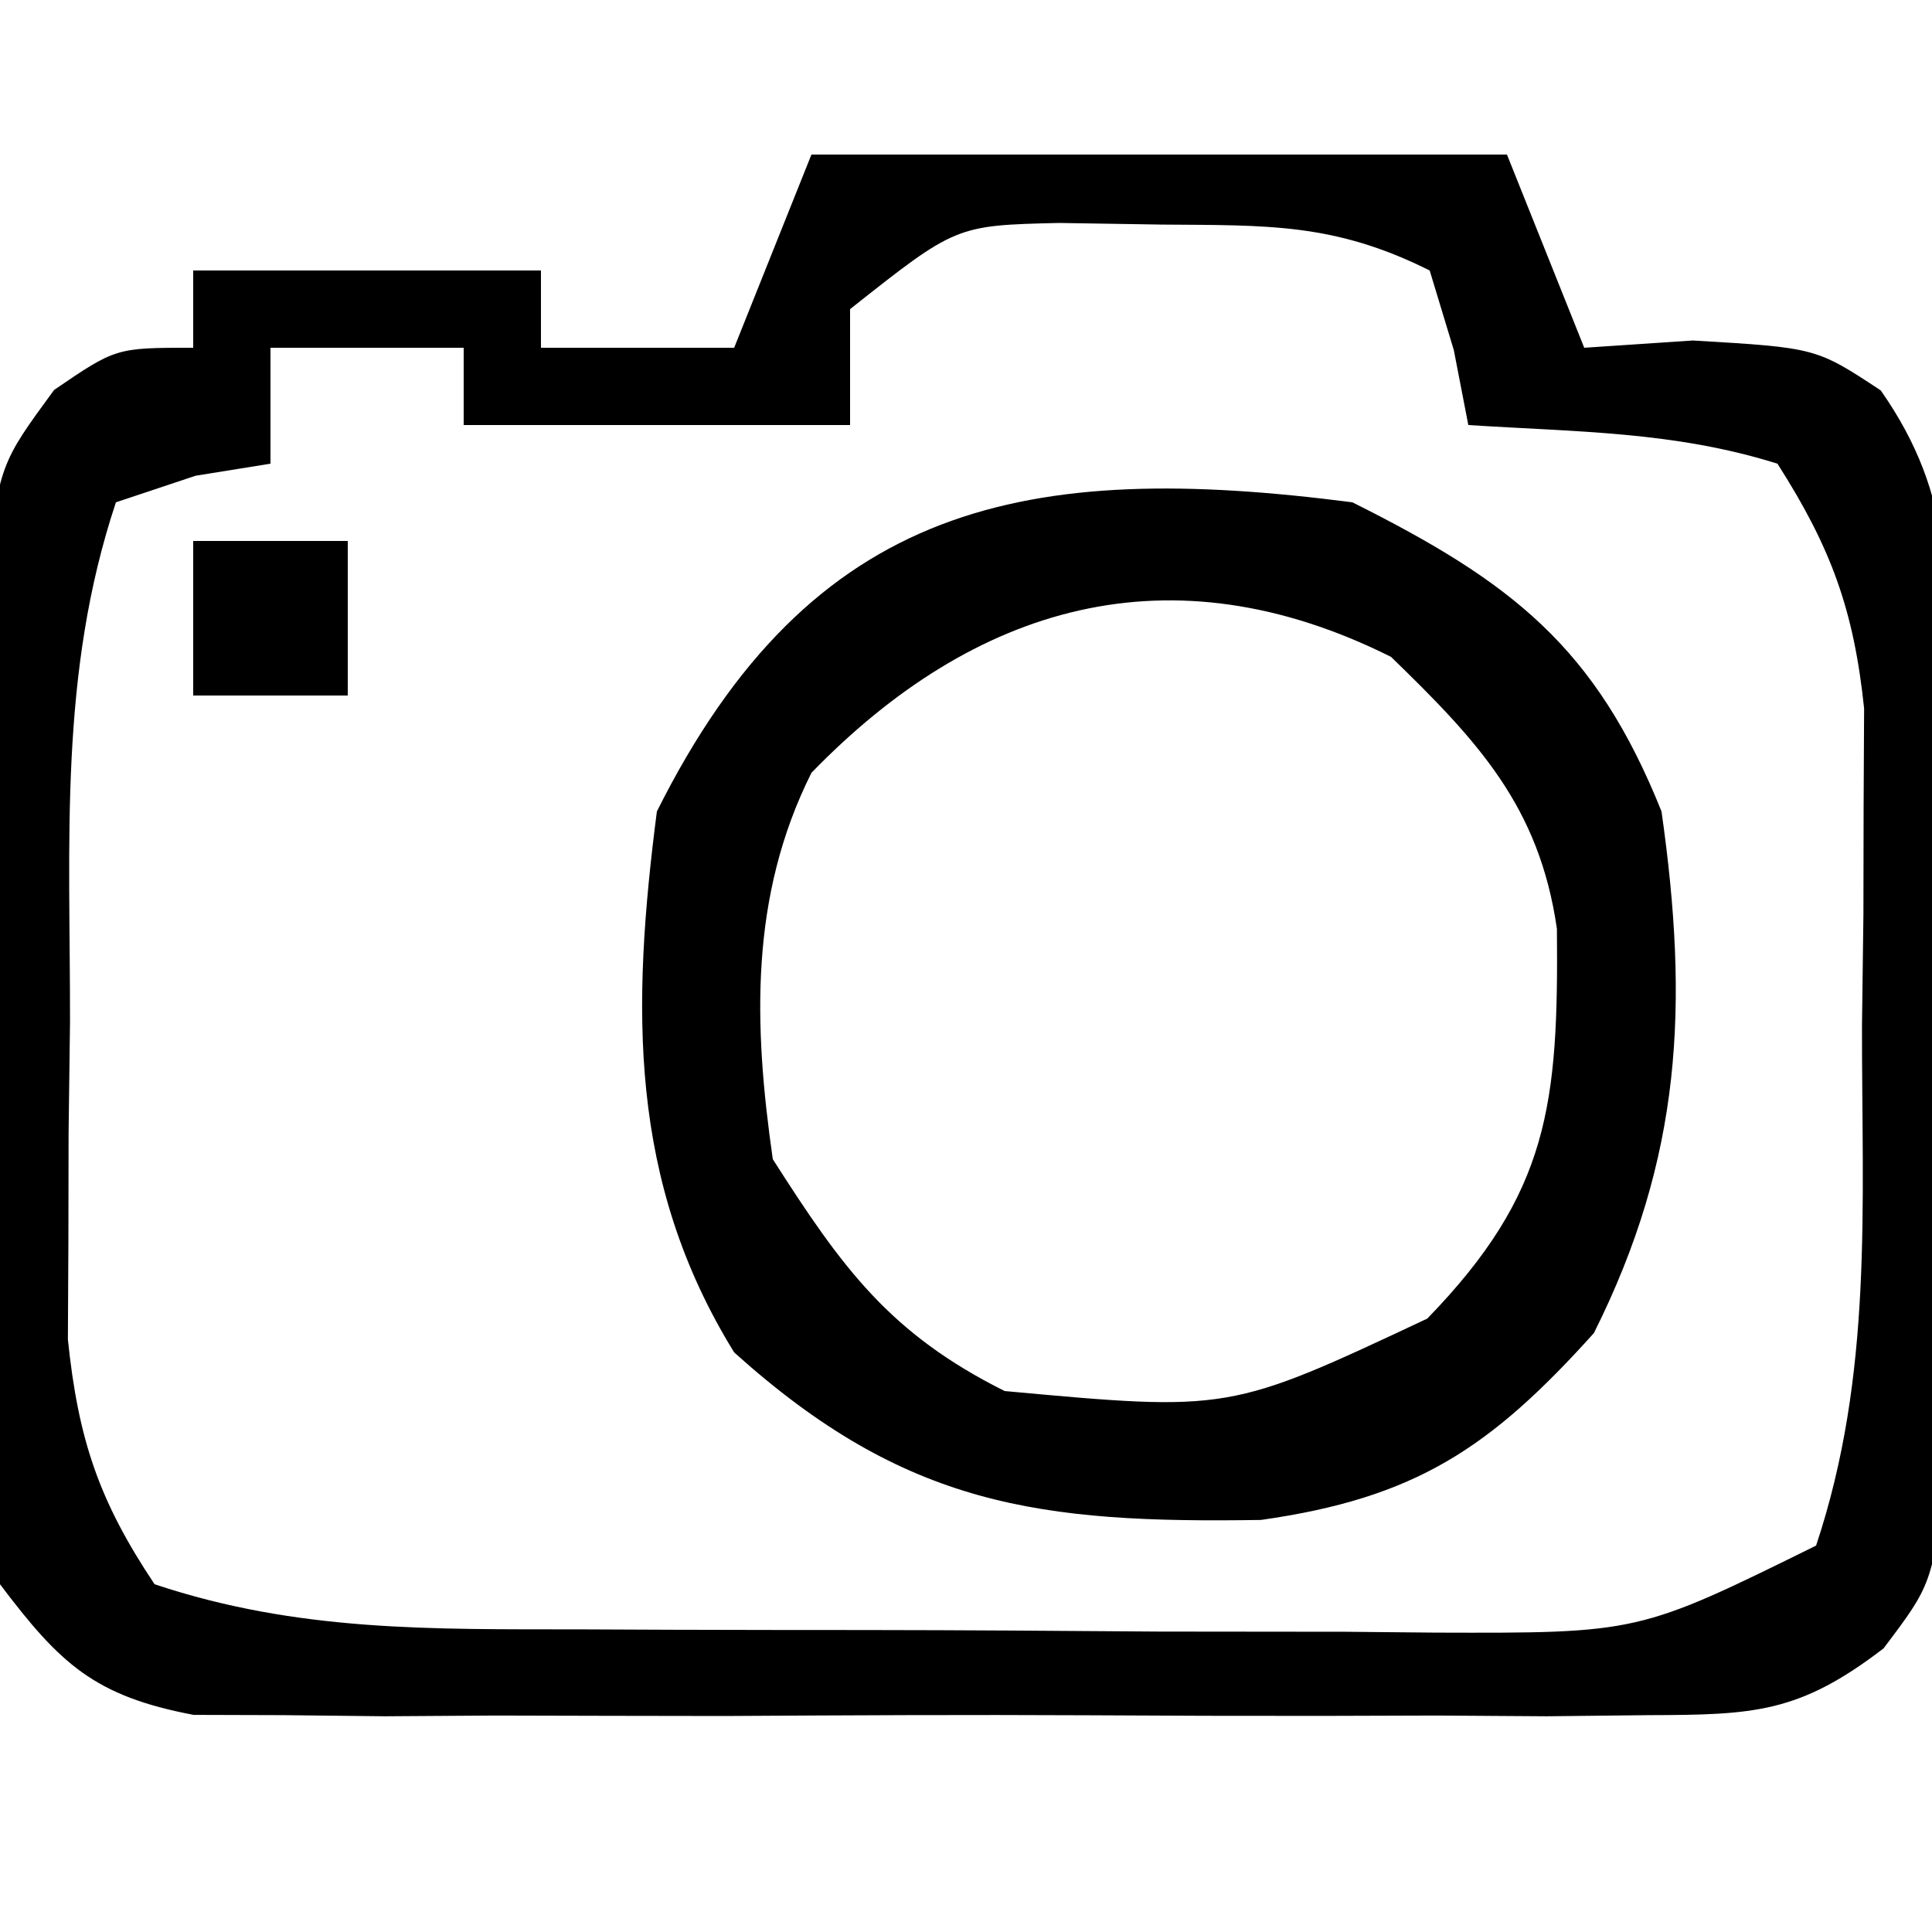<?xml version="1.0" encoding="UTF-8"?>
<svg version="1.1" xmlns="http://www.w3.org/2000/svg" width="50" height="50">
<path d="M0 0 C5.94 0 11.88 0 18 0 C18.66 1.65 19.32 3.3 20 5 C21.392 4.907 21.392 4.907 22.812 4.812 C26 5 26 5 27.674 6.104 C29.628 8.899 29.389 11.148 29.398 14.531 C29.404 16.459 29.404 16.459 29.41 18.426 C29.404 19.094 29.398 19.763 29.391 20.452 C29.375 22.493 29.391 24.533 29.41 26.574 C29.406 27.859 29.402 29.145 29.398 30.469 C29.395 31.649 29.392 32.829 29.388 34.045 C29 37 29 37 27.746 38.66 C25.562 40.336 24.401 40.38 21.668 40.388 C20.797 40.398 19.926 40.407 19.029 40.417 C18.091 40.411 17.153 40.405 16.188 40.398 C14.74 40.403 14.74 40.403 13.262 40.407 C11.222 40.409 9.181 40.404 7.14 40.391 C4.012 40.375 0.885 40.391 -2.242 40.41 C-4.224 40.408 -6.206 40.404 -8.188 40.398 C-9.125 40.405 -10.063 40.411 -11.029 40.417 C-12.335 40.403 -12.335 40.403 -13.668 40.388 C-14.434 40.386 -15.2 40.383 -15.989 40.381 C-18.554 39.895 -19.441 39.065 -21 37 C-21.388 34.045 -21.388 34.045 -21.398 30.469 C-21.402 29.184 -21.406 27.898 -21.41 26.574 C-21.404 25.906 -21.398 25.237 -21.391 24.548 C-21.375 22.507 -21.391 20.467 -21.41 18.426 C-21.406 17.141 -21.402 15.855 -21.398 14.531 C-21.395 13.351 -21.392 12.171 -21.388 10.955 C-21 8 -21 8 -19.6 6.092 C-18 5 -18 5 -16 5 C-16 4.34 -16 3.68 -16 3 C-13.03 3 -10.06 3 -7 3 C-7 3.66 -7 4.32 -7 5 C-5.35 5 -3.7 5 -2 5 C-1.34 3.35 -0.68 1.7 0 0 Z M1 4 C1 4.99 1 5.98 1 7 C-2.3 7 -5.6 7 -9 7 C-9 6.34 -9 5.68 -9 5 C-10.65 5 -12.3 5 -14 5 C-14 5.99 -14 6.98 -14 8 C-14.639 8.103 -15.279 8.206 -15.938 8.312 C-16.618 8.539 -17.299 8.766 -18 9 C-19.48 13.44 -19.184 17.787 -19.188 22.438 C-19.2 23.392 -19.212 24.347 -19.225 25.33 C-19.227 26.251 -19.228 27.172 -19.23 28.121 C-19.235 28.961 -19.239 29.801 -19.243 30.666 C-18.974 33.254 -18.443 34.838 -17 37 C-13.29 38.237 -9.837 38.162 -5.973 38.168 C-5.187 38.171 -4.402 38.175 -3.593 38.178 C-1.933 38.183 -0.273 38.185 1.387 38.185 C3.924 38.187 6.461 38.206 8.998 38.225 C10.612 38.228 12.226 38.23 13.84 38.23 C14.597 38.238 15.355 38.245 16.135 38.252 C21.404 38.268 21.404 38.268 26 36 C27.48 31.56 27.184 27.213 27.188 22.562 C27.206 21.131 27.206 21.131 27.225 19.67 C27.227 18.749 27.228 17.828 27.23 16.879 C27.235 16.039 27.239 15.199 27.243 14.334 C26.976 11.774 26.382 10.163 25 8 C22.322 7.161 19.826 7.182 17 7 C16.876 6.361 16.753 5.721 16.625 5.062 C16.419 4.382 16.212 3.701 16 3 C13.536 1.768 11.811 1.833 9.062 1.812 C7.75 1.791 7.75 1.791 6.41 1.77 C3.738 1.833 3.738 1.833 1 4 Z " fill="#000000" transform="translate(21,4)"/>
<path d="M0 0 C4.13 2.065 6.295 3.746 8 8 C8.712 13.018 8.529 16.942 6.25 21.5 C3.559 24.49 1.627 25.769 -2.367 26.336 C-8.085 26.425 -11.562 25.994 -16 22 C-18.74 17.56 -18.655 13.067 -18 8 C-13.989 -0.022 -8.431 -1.09 0 0 Z M-14 7 C-15.601 10.202 -15.499 13.526 -15 17 C-13.206 19.81 -11.981 21.509 -9 23 C-3.187 23.534 -3.187 23.534 1.938 21.125 C5.097 17.87 5.334 15.576 5.293 11.039 C4.837 7.869 3.247 6.181 1 4 C-4.719 1.141 -9.778 2.65 -14 7 Z " fill="#000000" transform="translate(35,13)"/>
<path d="M0 0 C1.32 0 2.64 0 4 0 C4 1.32 4 2.64 4 4 C2.68 4 1.36 4 0 4 C0 2.68 0 1.36 0 0 Z " fill="#000000" transform="translate(5,14)"/>
</svg>
